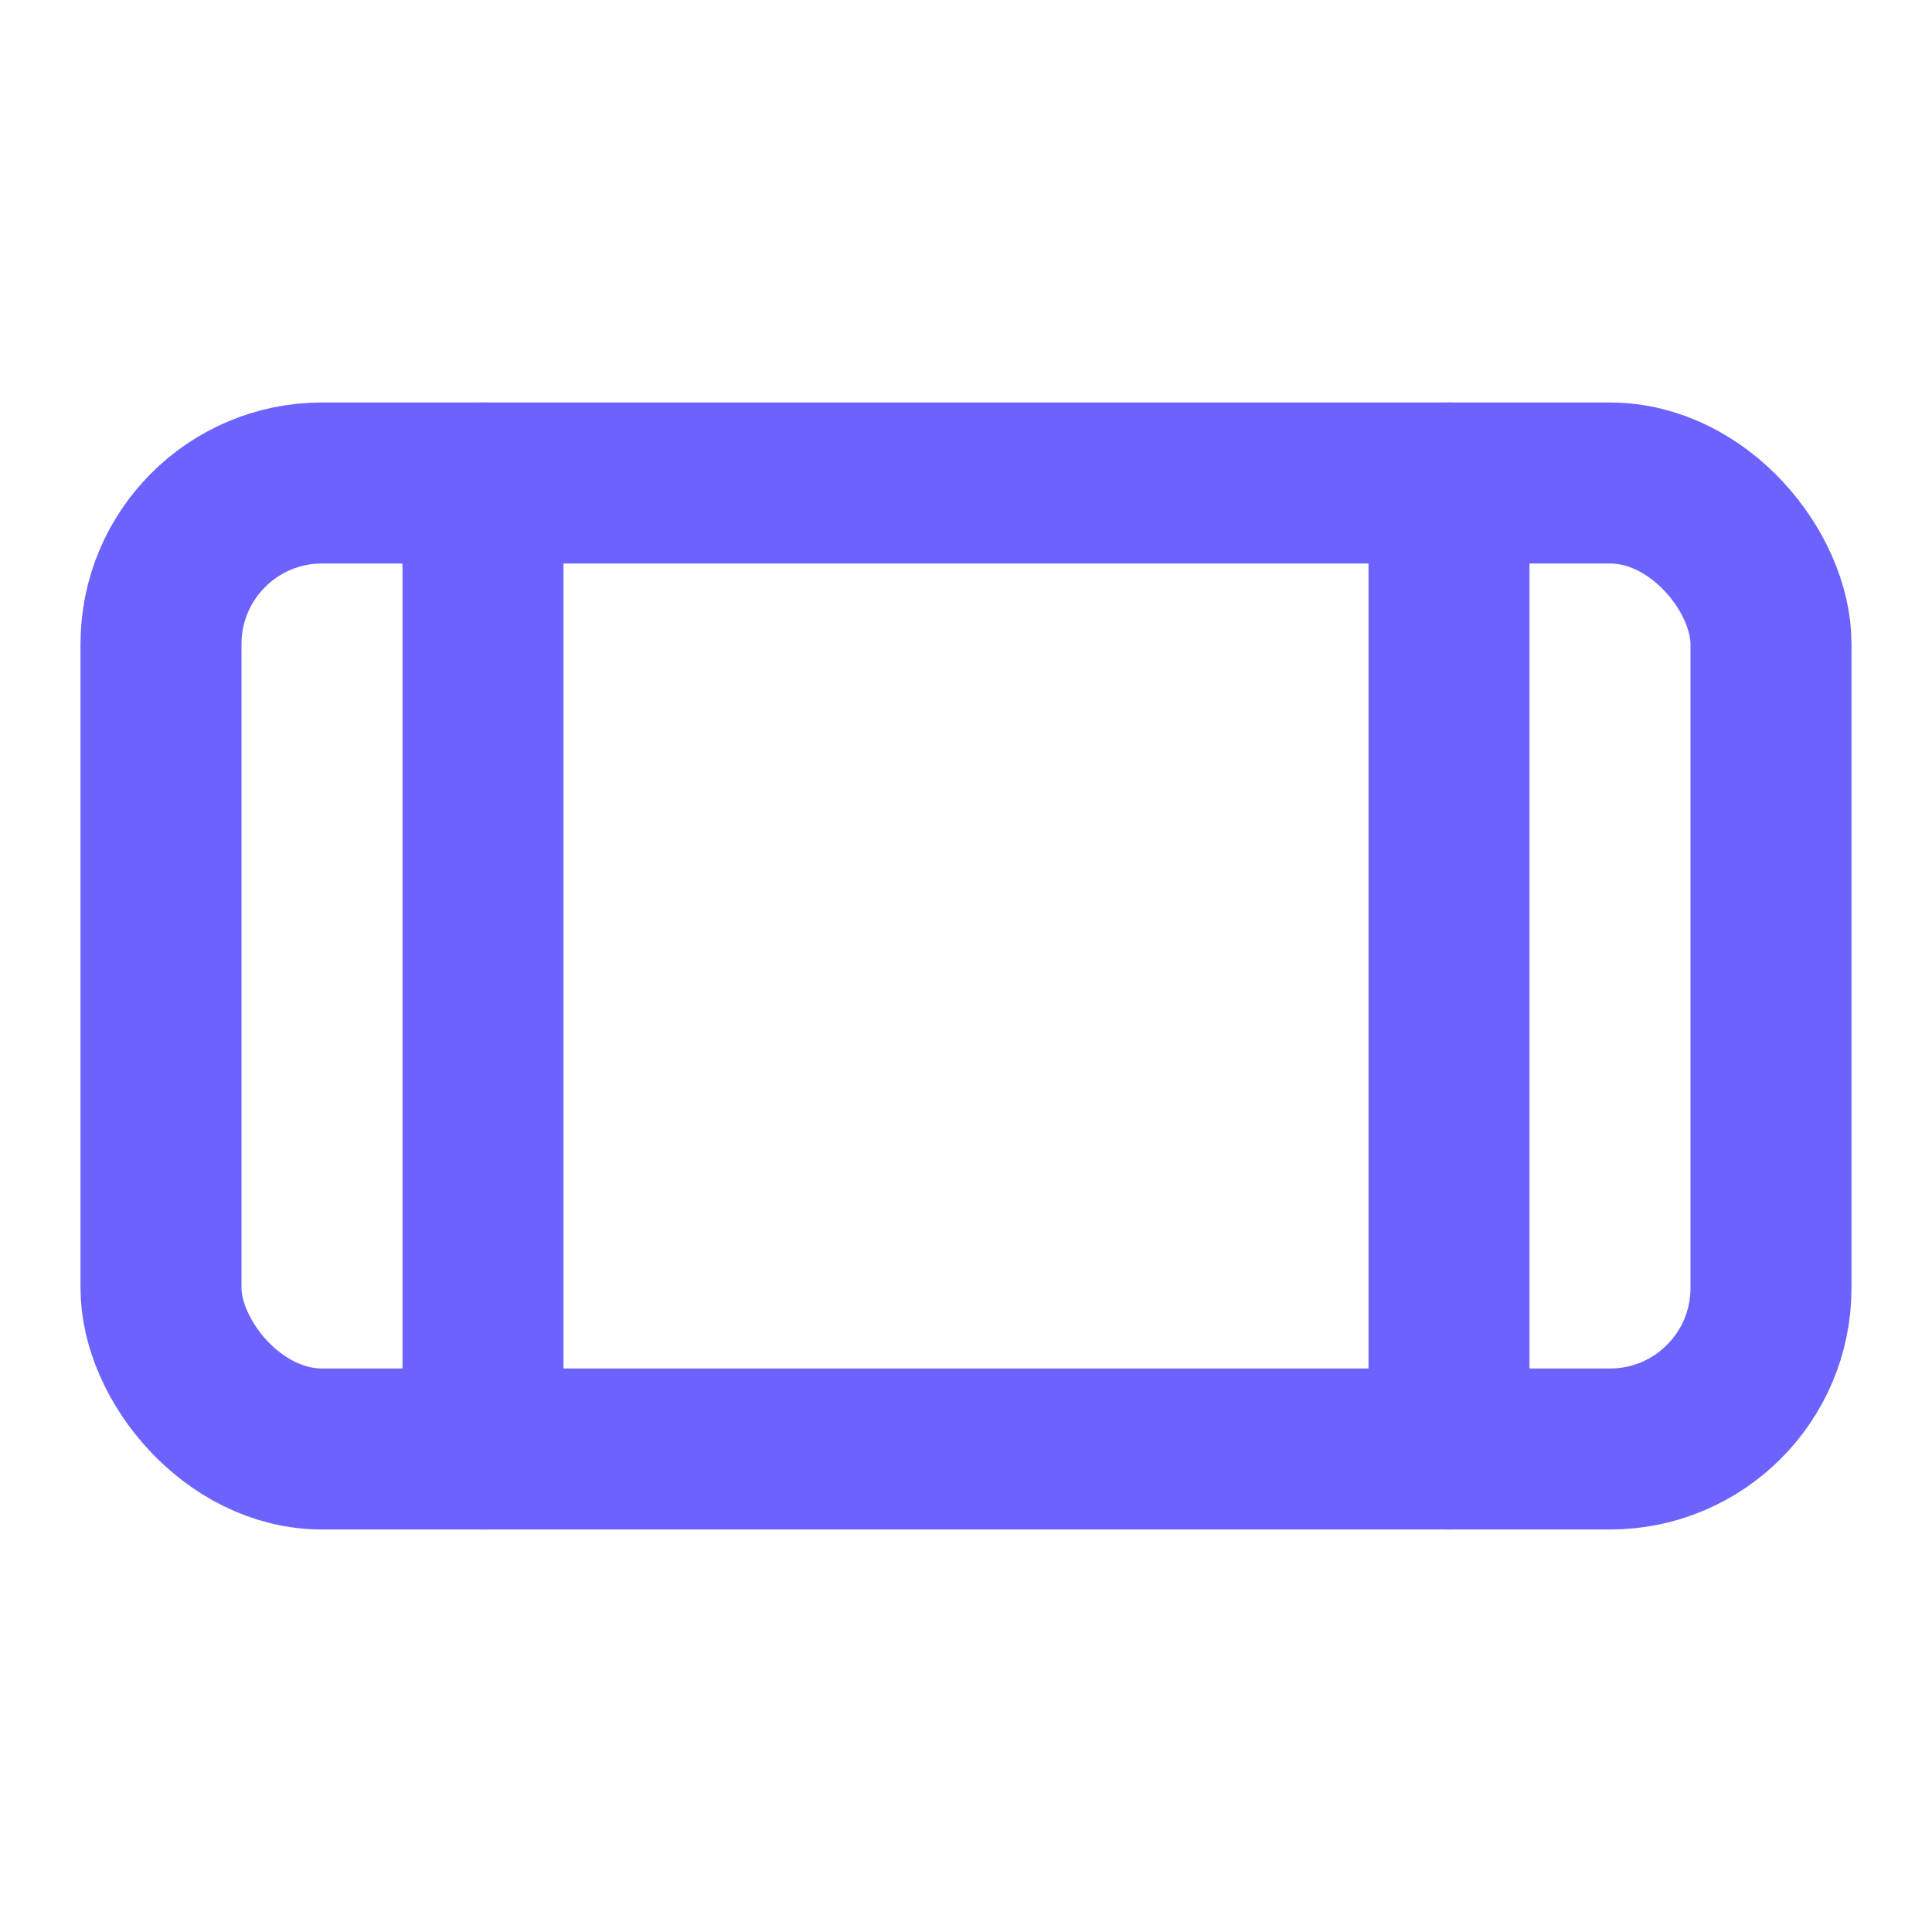 <svg xmlns="http://www.w3.org/2000/svg" width="64" height="64" viewBox="0 0 24 24" fill="none" stroke="#6C63FF" stroke-width="2" stroke-linecap="round" stroke-linejoin="round">
  <rect x="2" y="6" width="20" height="12" rx="2"></rect>
  <path d="M6 6v12"></path>
  <path d="M18 6v12"></path>
</svg>
